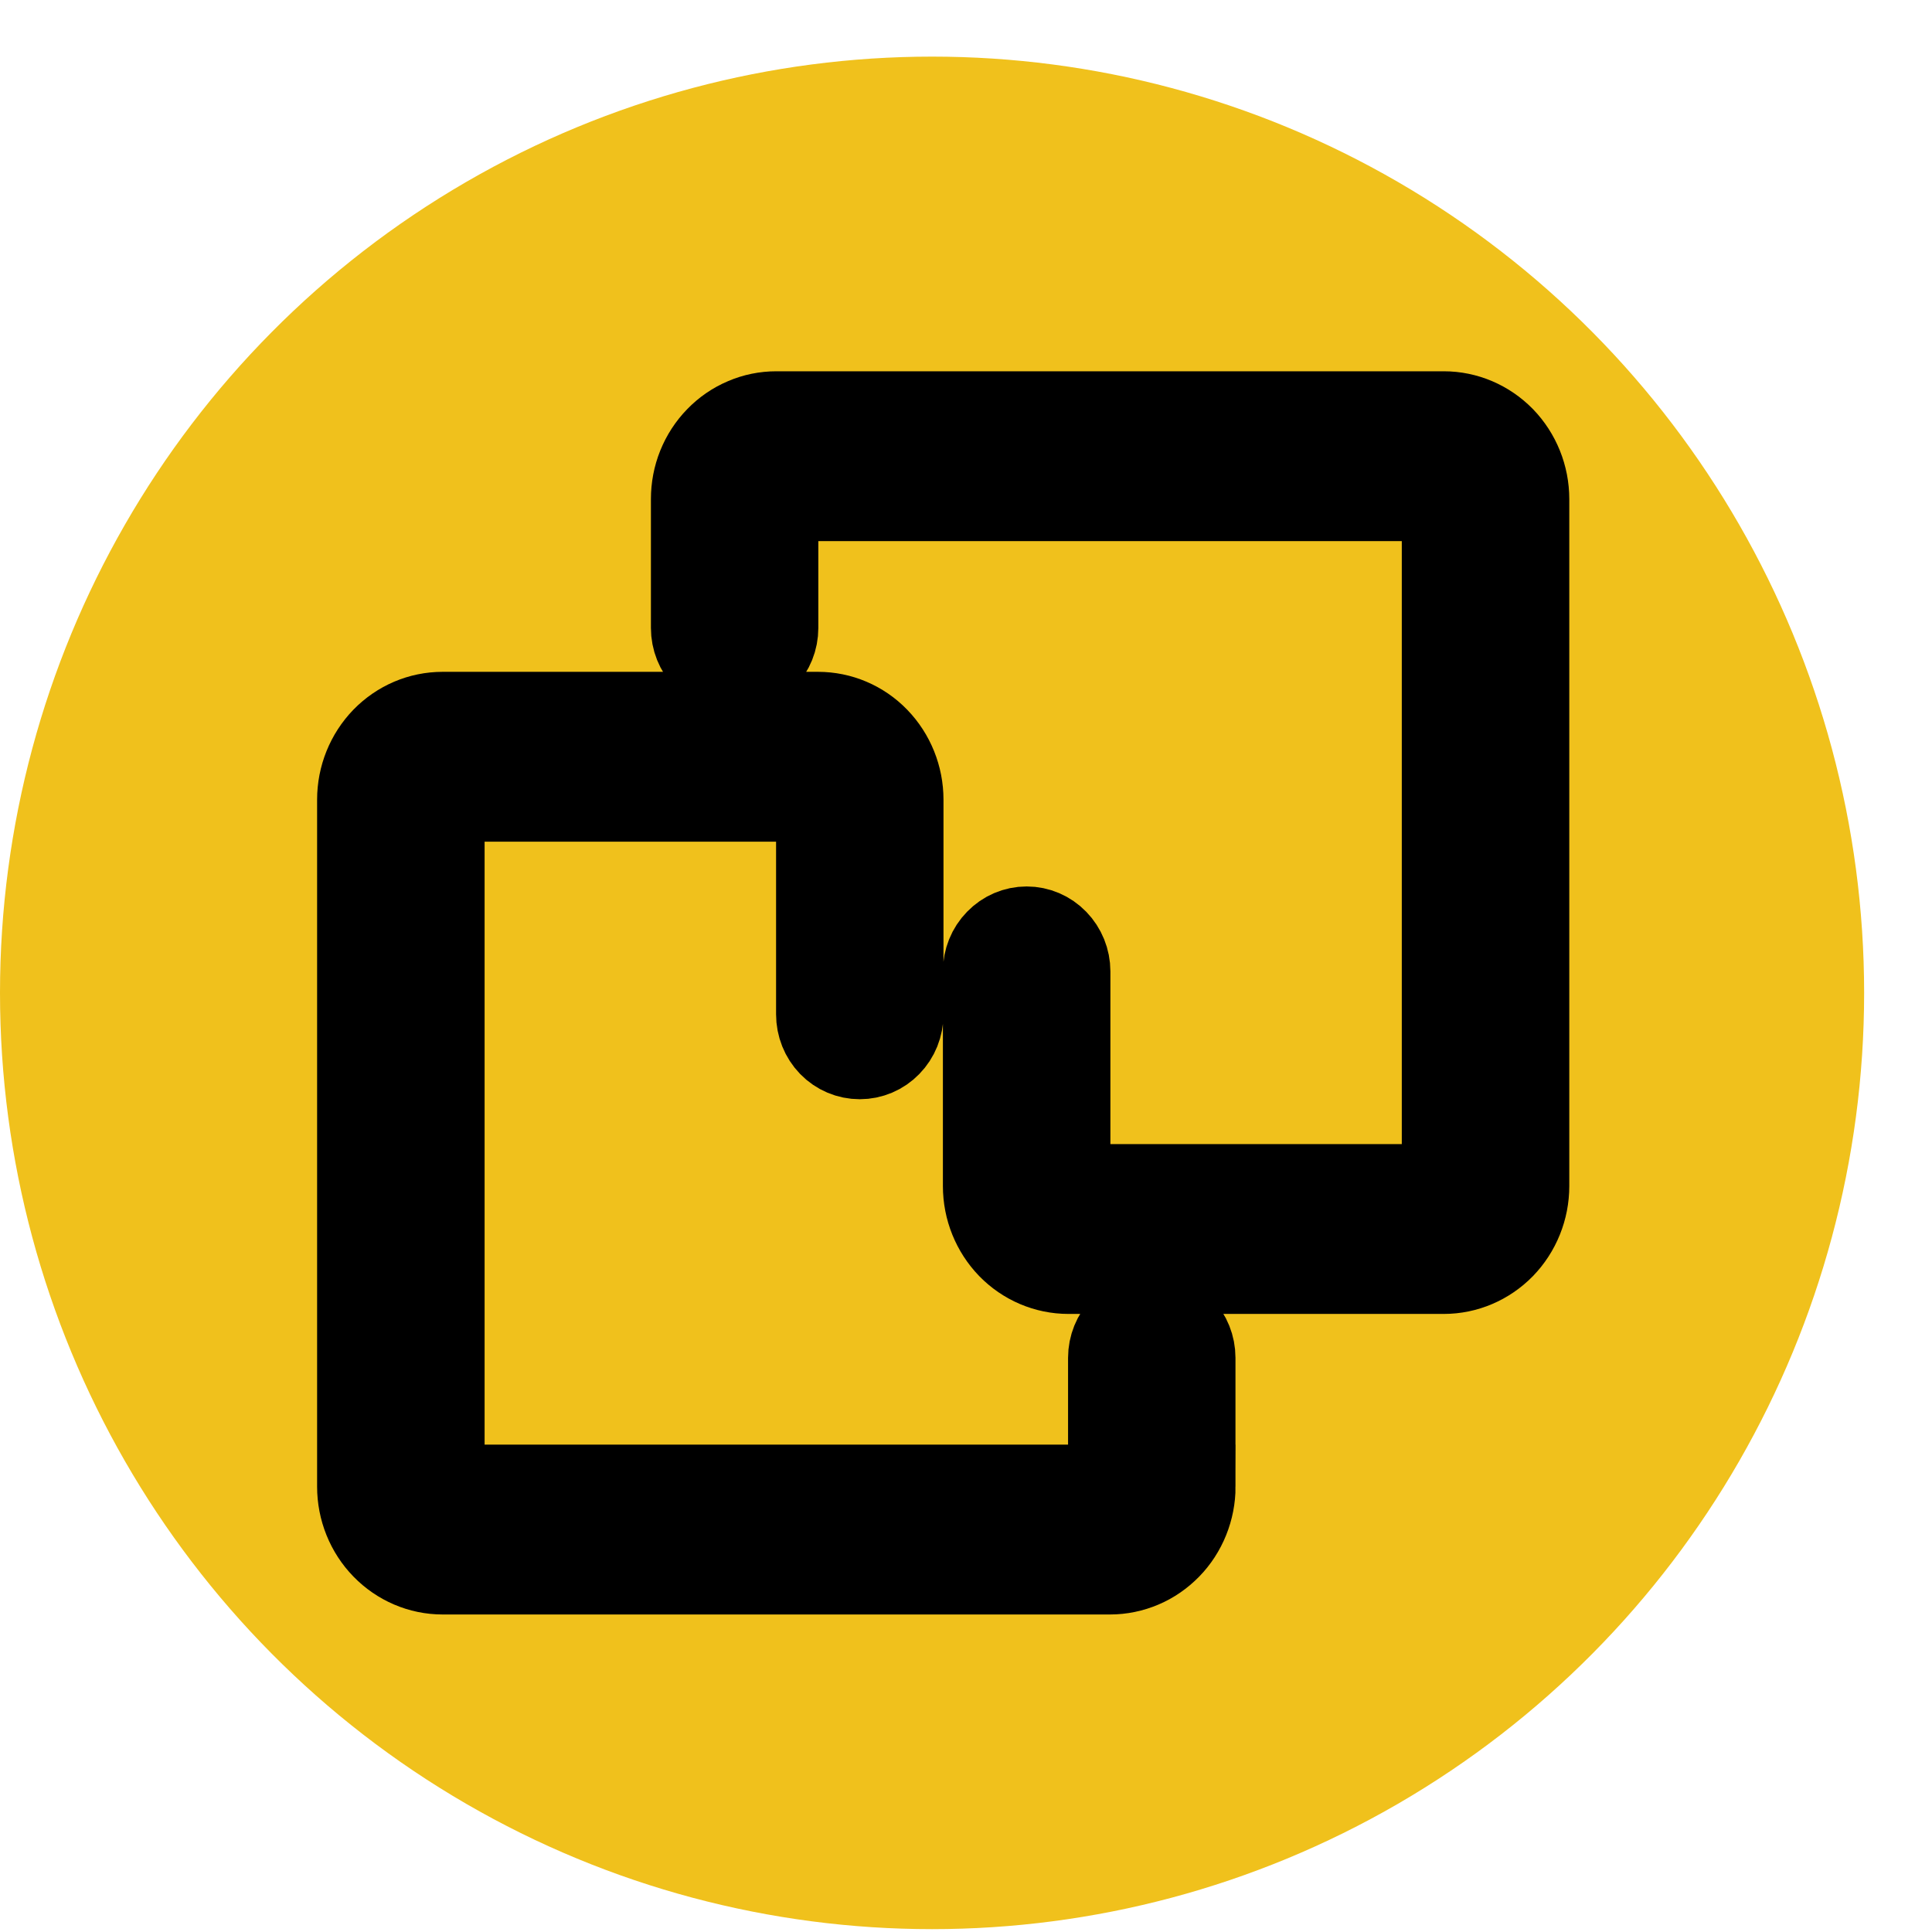 <svg width="23" height="23" viewBox="0 0 23 23" fill="none" xmlns="http://www.w3.org/2000/svg">
<ellipse cx="11.096" cy="11.82" rx="11.096" ry="11.146" fill="#F0C11C"/>
<path d="M8.249 5.942C8.249 5.808 8.274 5.675 8.324 5.551C8.374 5.427 8.447 5.314 8.54 5.219C8.632 5.124 8.741 5.049 8.862 4.998C8.982 4.946 9.111 4.92 9.242 4.92H17.188C17.452 4.92 17.704 5.028 17.891 5.219C18.077 5.411 18.182 5.671 18.182 5.942V14.12C18.182 14.391 18.077 14.651 17.891 14.843C17.704 15.034 17.452 15.142 17.188 15.142H12.719C12.455 15.142 12.202 15.034 12.016 14.843C11.83 14.651 11.725 14.391 11.725 14.12V11.564C11.725 11.429 11.777 11.299 11.871 11.203C11.964 11.107 12.09 11.053 12.222 11.053C12.354 11.053 12.48 11.107 12.573 11.203C12.666 11.299 12.719 11.429 12.719 11.564V14.12H17.188V5.942H9.242V7.475C9.242 7.611 9.19 7.741 9.096 7.837C9.003 7.933 8.877 7.987 8.745 7.987C8.614 7.987 8.487 7.933 8.394 7.837C8.301 7.741 8.249 7.611 8.249 7.475L8.249 5.942ZM14.209 17.698C14.209 17.832 14.183 17.965 14.133 18.089C14.083 18.213 14.01 18.326 13.918 18.42C13.825 18.515 13.716 18.591 13.595 18.642C13.475 18.693 13.346 18.72 13.215 18.72H5.269C5.005 18.72 4.753 18.612 4.566 18.42C4.38 18.229 4.275 17.969 4.275 17.698V9.52C4.275 9.249 4.38 8.989 4.566 8.797C4.753 8.605 5.005 8.498 5.269 8.498H9.739C10.002 8.498 10.255 8.605 10.441 8.797C10.627 8.989 10.732 9.249 10.732 9.52V12.075C10.732 12.211 10.68 12.341 10.586 12.437C10.493 12.533 10.367 12.586 10.235 12.586C10.104 12.586 9.977 12.533 9.884 12.437C9.791 12.341 9.739 12.211 9.739 12.075V9.52H5.269V17.698H13.215V16.164C13.215 16.029 13.268 15.899 13.361 15.803C13.454 15.707 13.58 15.653 13.712 15.653C13.844 15.653 13.97 15.707 14.063 15.803C14.156 15.899 14.208 16.029 14.208 16.164V17.698H14.209Z" fill="black" stroke="black"/>
</svg>
